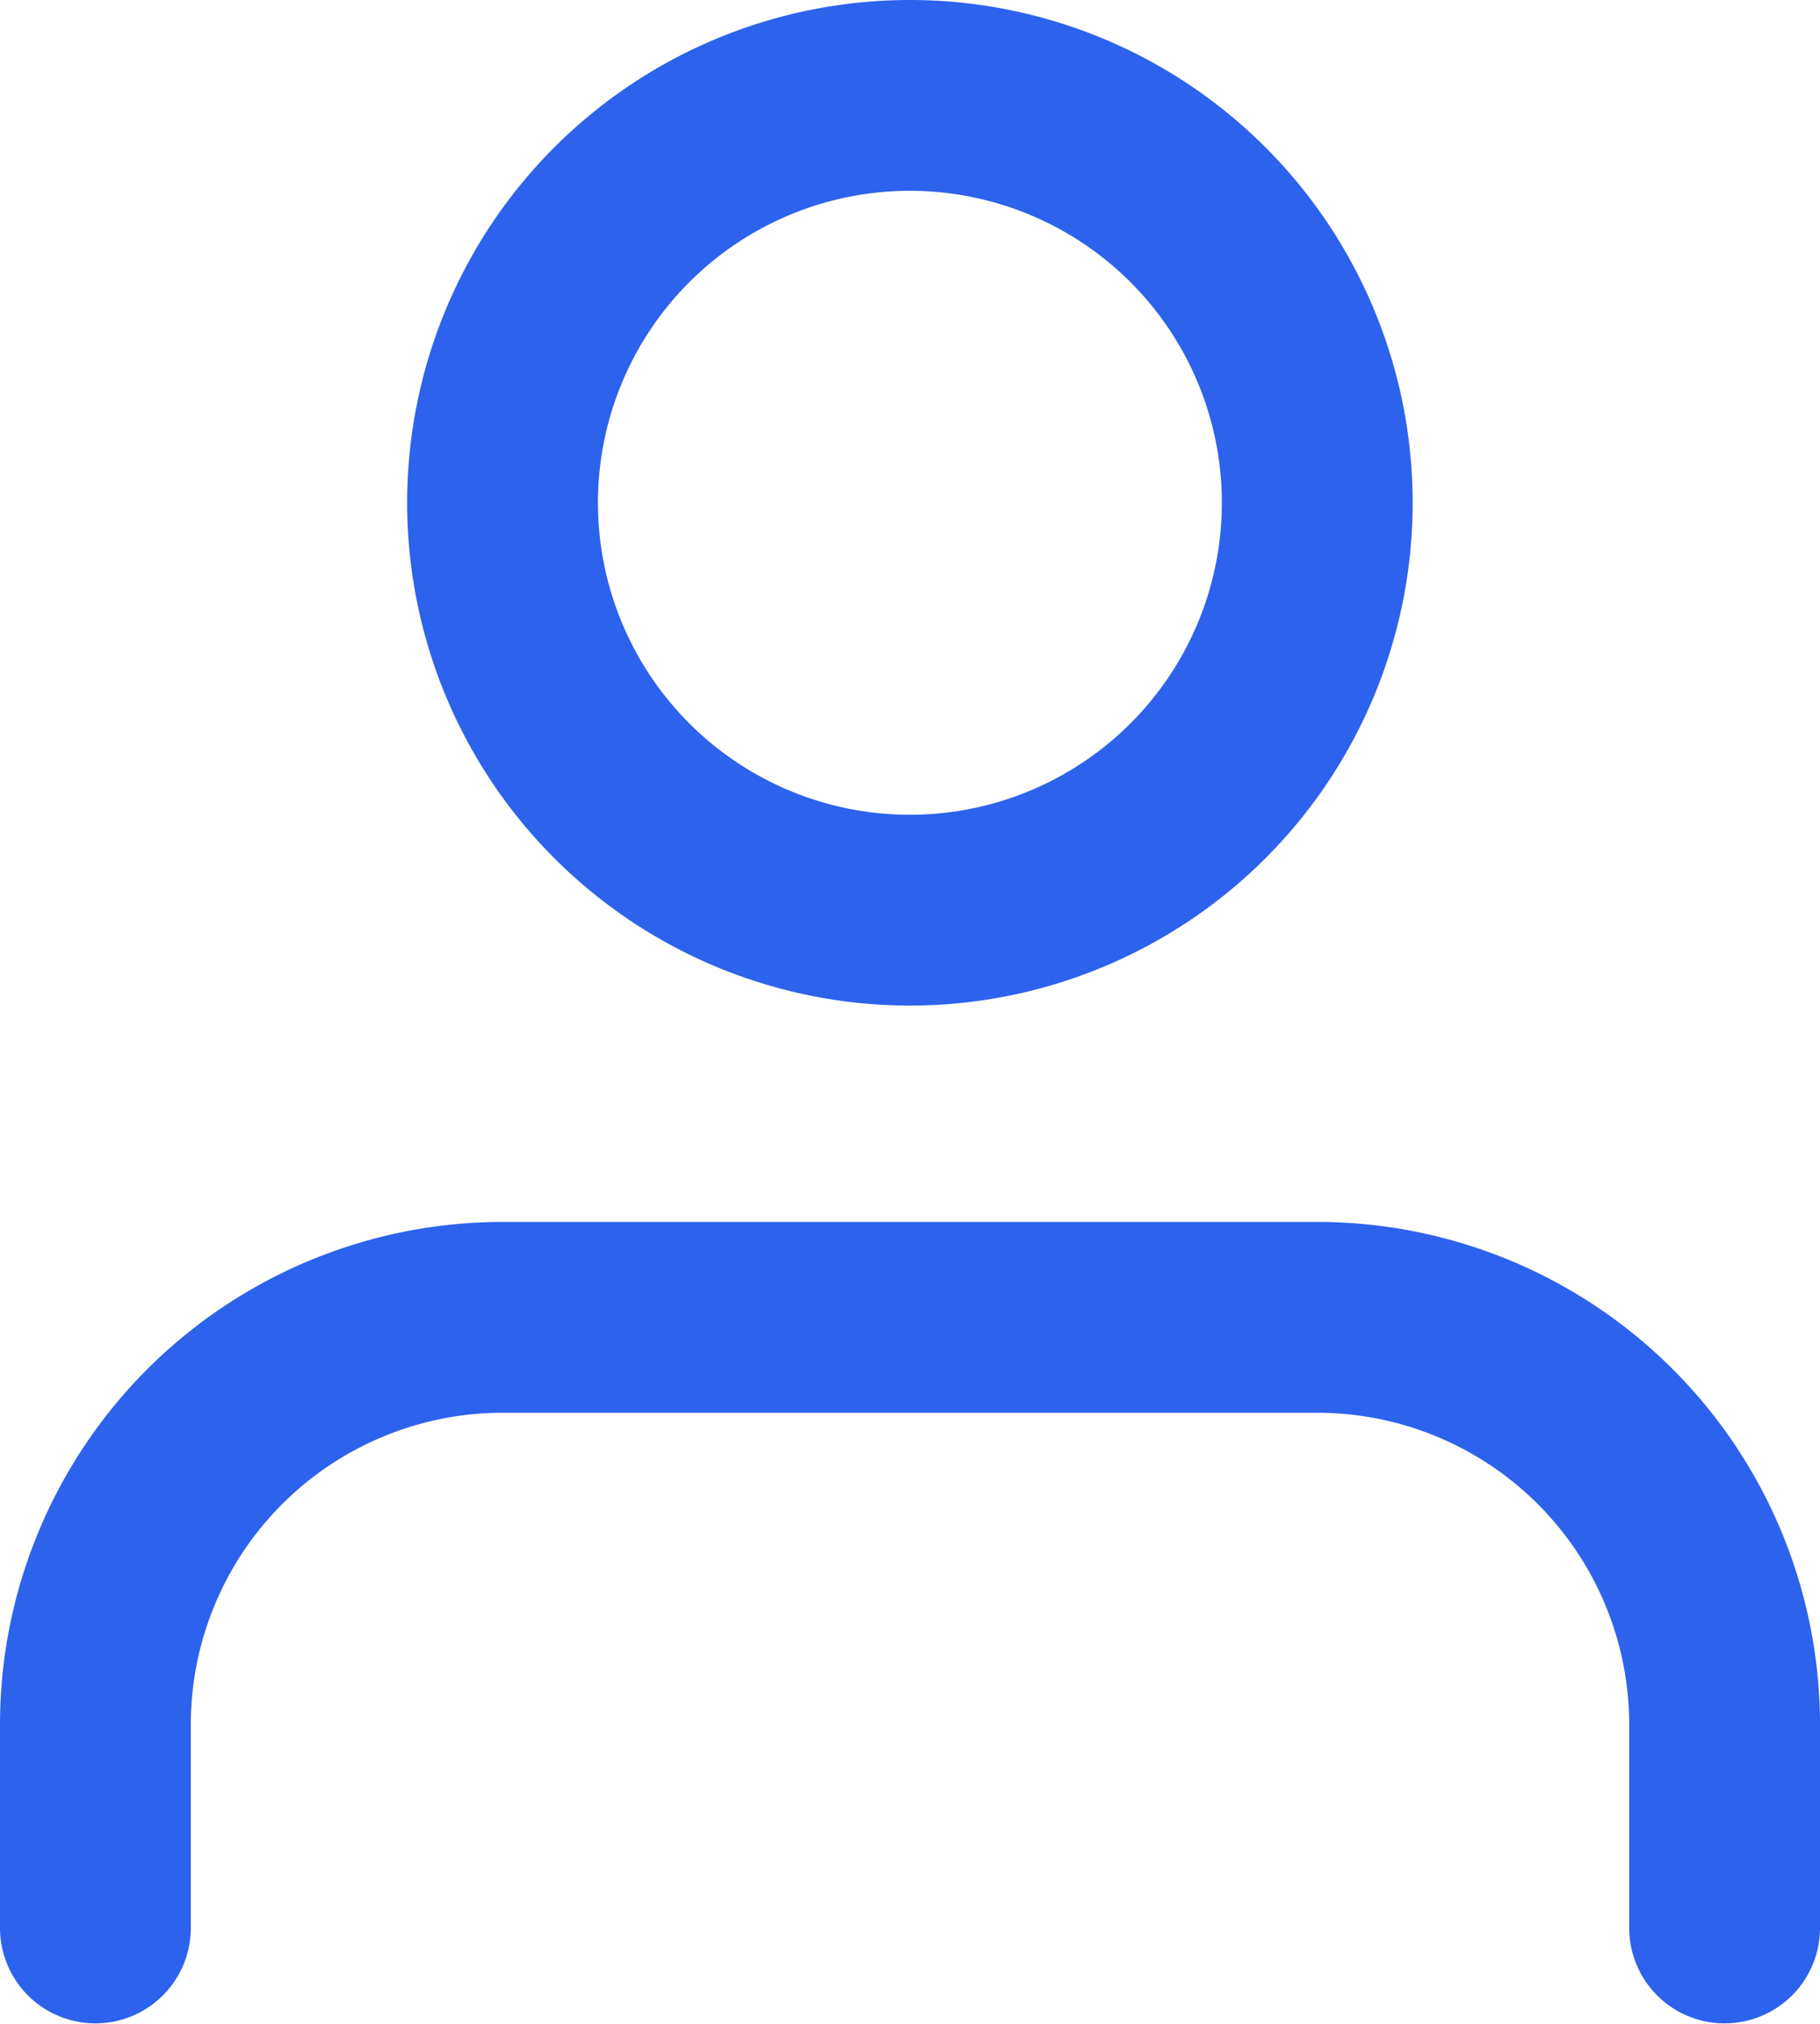 <svg xmlns="http://www.w3.org/2000/svg" width="9.539" height="10.606" viewBox="0 0 9.539 10.606">
  <g id="Group_46813" data-name="Group 46813" transform="translate(-1228.894 -69.765)">
    <path id="Path_50845" data-name="Path 50845" d="M10.039,25.7V24.635A2.135,2.135,0,0,0,7.9,22.5H3.635A2.135,2.135,0,0,0,1.5,24.635V25.7" transform="translate(1227.894 54.169)" fill="none" stroke="#2d62ed" stroke-linecap="round" stroke-linejoin="round" stroke-width="1"/>
    <path id="Path_50846" data-name="Path 50846" d="M11.77,6.635A2.135,2.135,0,1,1,9.635,4.5,2.135,2.135,0,0,1,11.77,6.635Z" transform="translate(1224.028 65.765)" fill="none" stroke="#2d62ed" stroke-linecap="round" stroke-linejoin="round" stroke-width="1"/>
  </g>
</svg>

